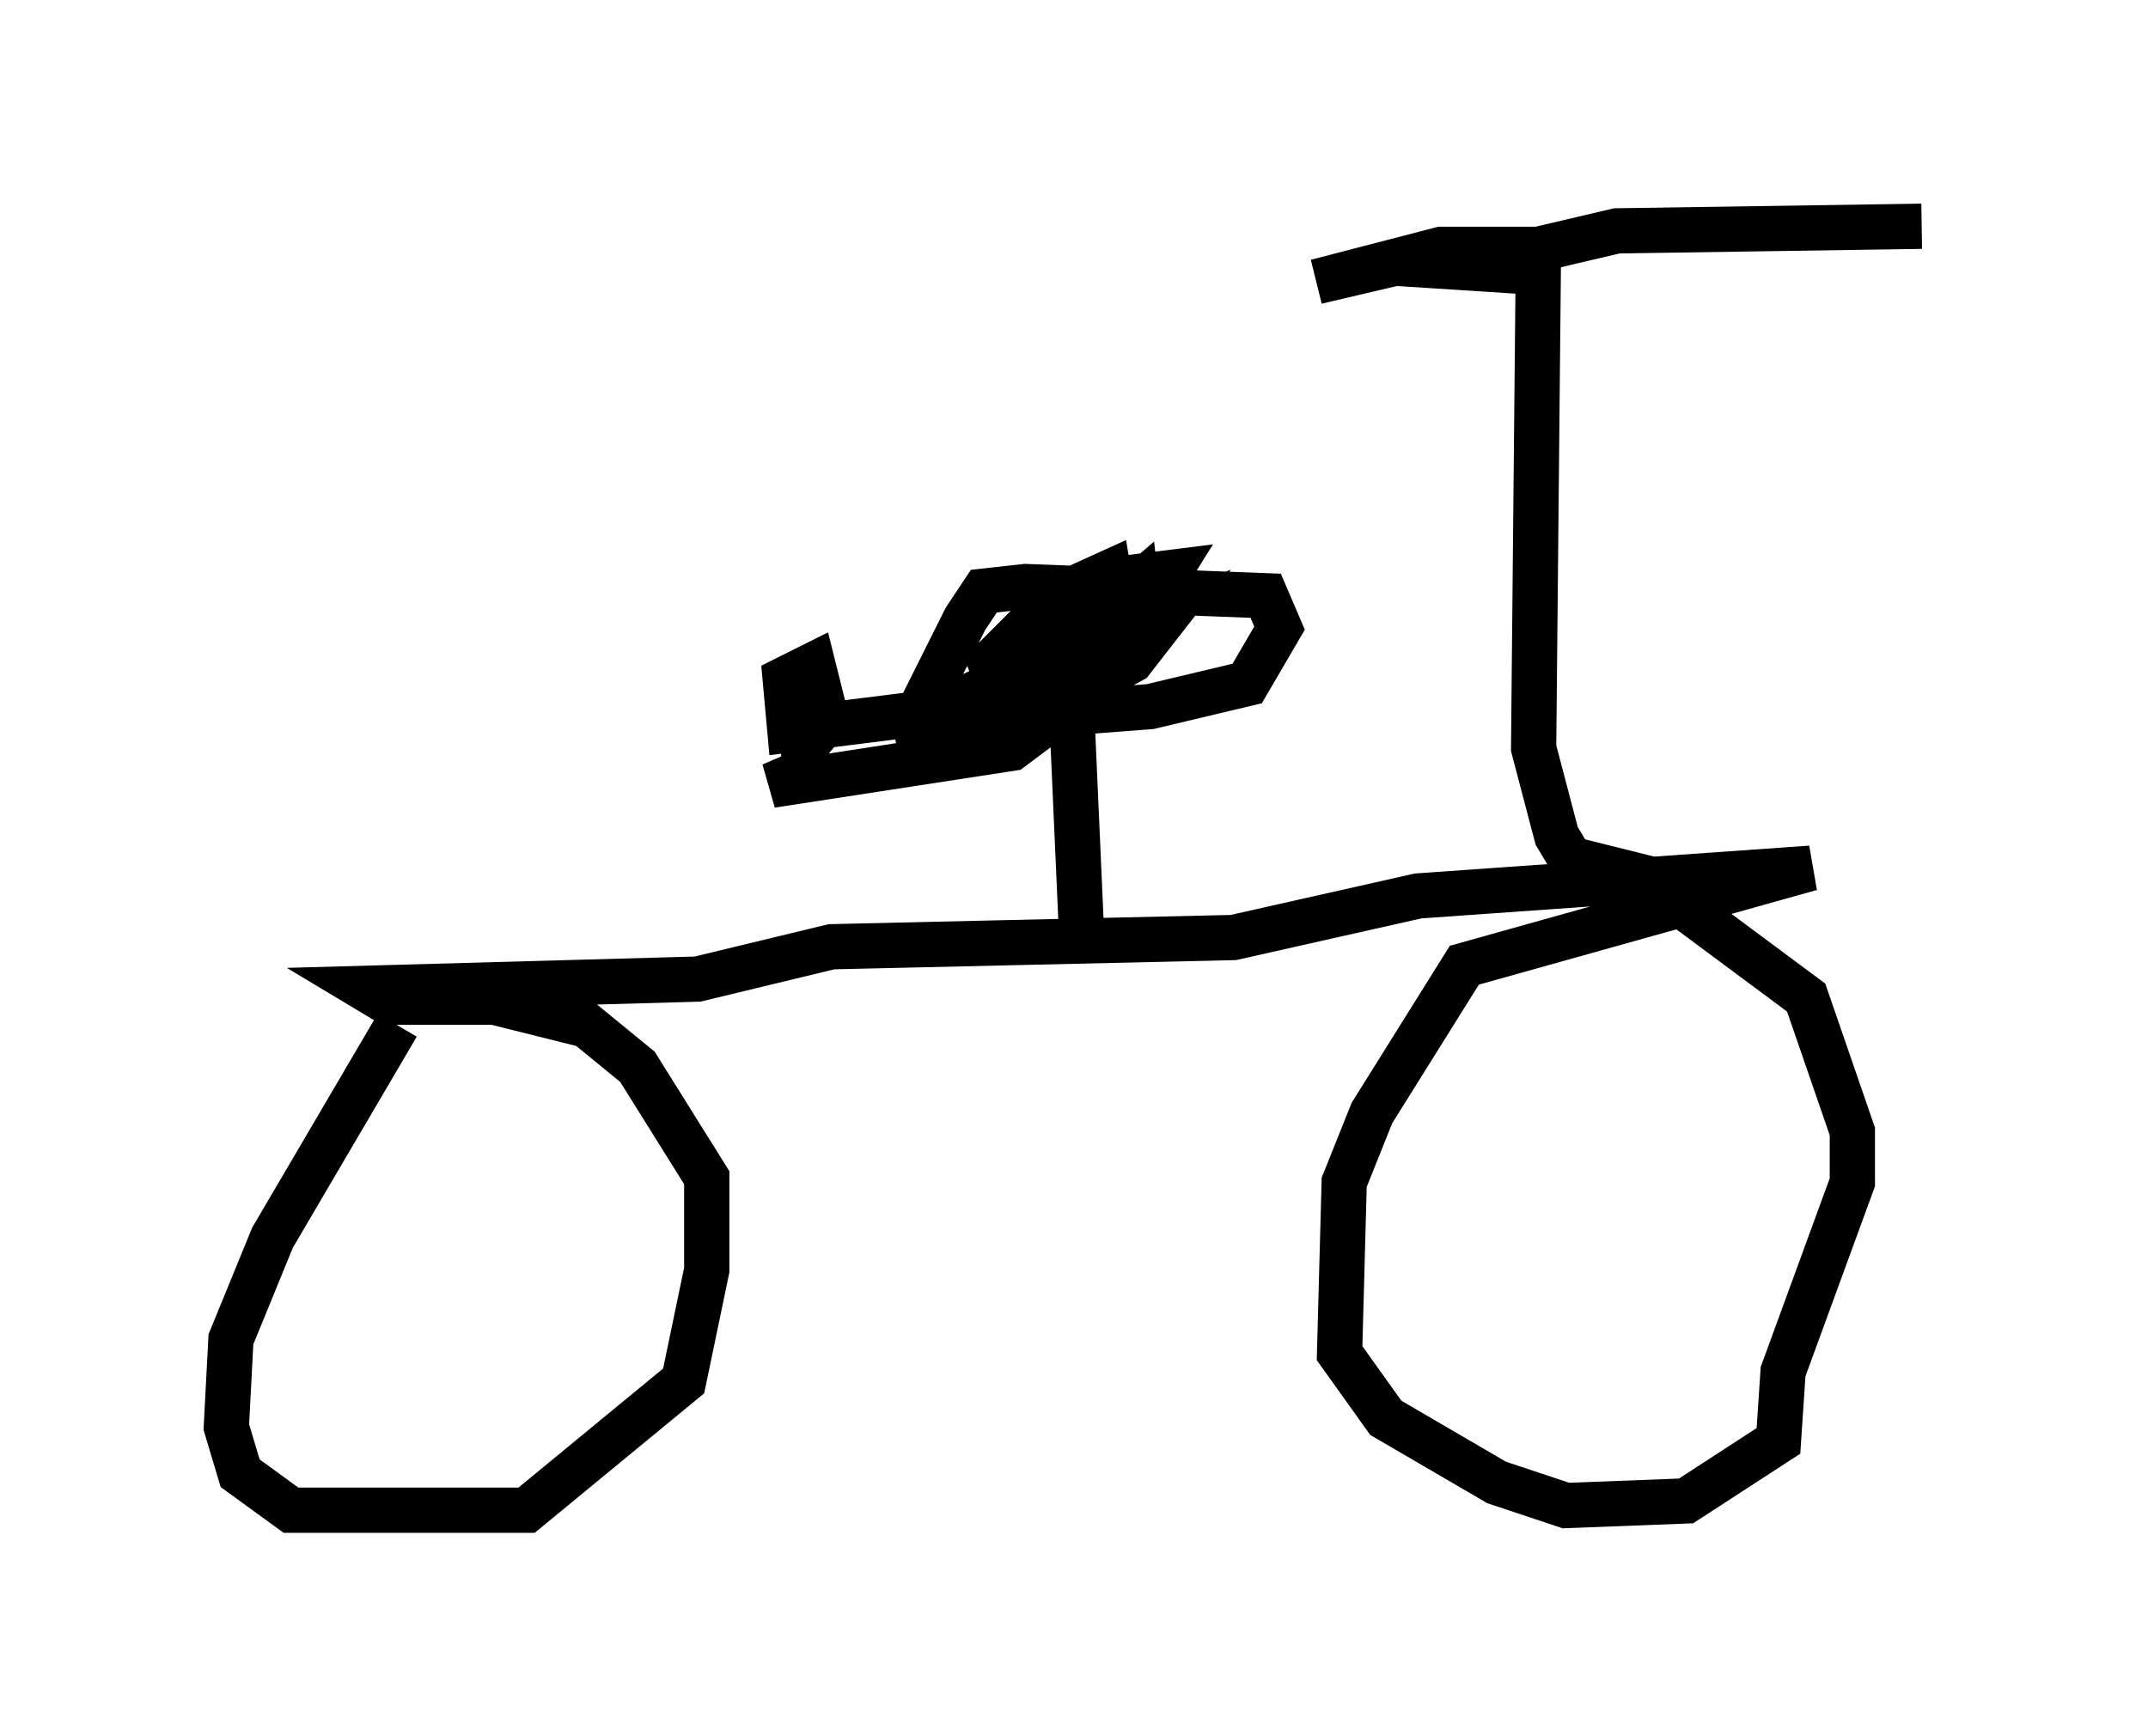 <?xml version="1.0" encoding="utf-8" ?>
<svg baseProfile="full" height="38.379" version="1.1" width="47.465" xmlns="http://www.w3.org/2000/svg" xmlns:ev="http://www.w3.org/2001/xml-events" xmlns:xlink="http://www.w3.org/1999/xlink"><defs /><rect fill="white" height="38.379" width="47.465" x="0" y="0" /><path d="M9.288, 22.354 m-0.51, 0.306 l-2.756, 4.696 -0.919, 2.246 l-0.102, 1.94 0.306, 1.021 l1.123, 0.817 5.206, 0.0 l3.471, -2.858 0.51, -2.45 l0.0, -2.042 -1.531, -2.45 l-1.123, -0.919 -2.042, -0.51 l-2.348, 0.0 -0.51, -0.306 l7.35, -0.204 2.96, -0.715 l8.881, -0.204 4.083, -0.919 l8.677, -0.613 -7.656, 2.144 l-2.042, 3.267 -0.613, 1.531 l-0.102, 3.777 1.021, 1.429 l2.45, 1.429 1.531, 0.51 l2.654, -0.102 2.042, -1.327 l0.102, -1.531 1.531, -4.185 l0.0, -1.123 -1.021, -2.96 l-3.573, -2.654 -1.633, -0.408 l-0.306, -0.51 -0.51, -1.94 l0.102, -10.515 -3.165, -0.204 l-1.735, 0.408 2.756, -0.715 l2.144, 0.0 1.735, -0.408 l6.738, -0.102 m-18.579, 15.313 l-0.204, -4.594 -0.919, 0.0 l-1.225, 0.715 -1.225, 0.0 l-0.102, -0.51 1.123, -2.246 l0.408, -0.613 0.919, -0.102 l5.308, 0.204 0.306, 0.715 l-0.715, 1.225 -2.144, 0.51 l-1.327, 0.102 0.817, -1.735 l0.817, -0.306 -0.715, 0.919 l-1.123, 0.613 0.613, -1.225 l-1.633, 1.123 -0.715, 0.204 l-0.204, -0.51 2.246, -1.94 l1.633, -0.204 -0.51, 0.817 l-2.348, 1.327 2.144, -1.838 l0.102, 0.919 -0.817, 0.613 l-1.633, 0.613 -0.715, 0.0 l-0.102, -0.51 1.429, -1.429 l1.123, -0.51 0.102, 0.613 l-1.327, 1.225 -2.552, 1.225 l-3.267, 0.408 -0.102, -1.123 l0.613, -0.306 0.306, 1.225 l-0.51, 0.613 0.0, 0.51 l-0.715, 0.306 5.308, -0.817 l2.042, -1.531 0.0, -0.613 l-0.919, 0.102 " fill="none" stroke="black" stroke-width="1" /></svg>